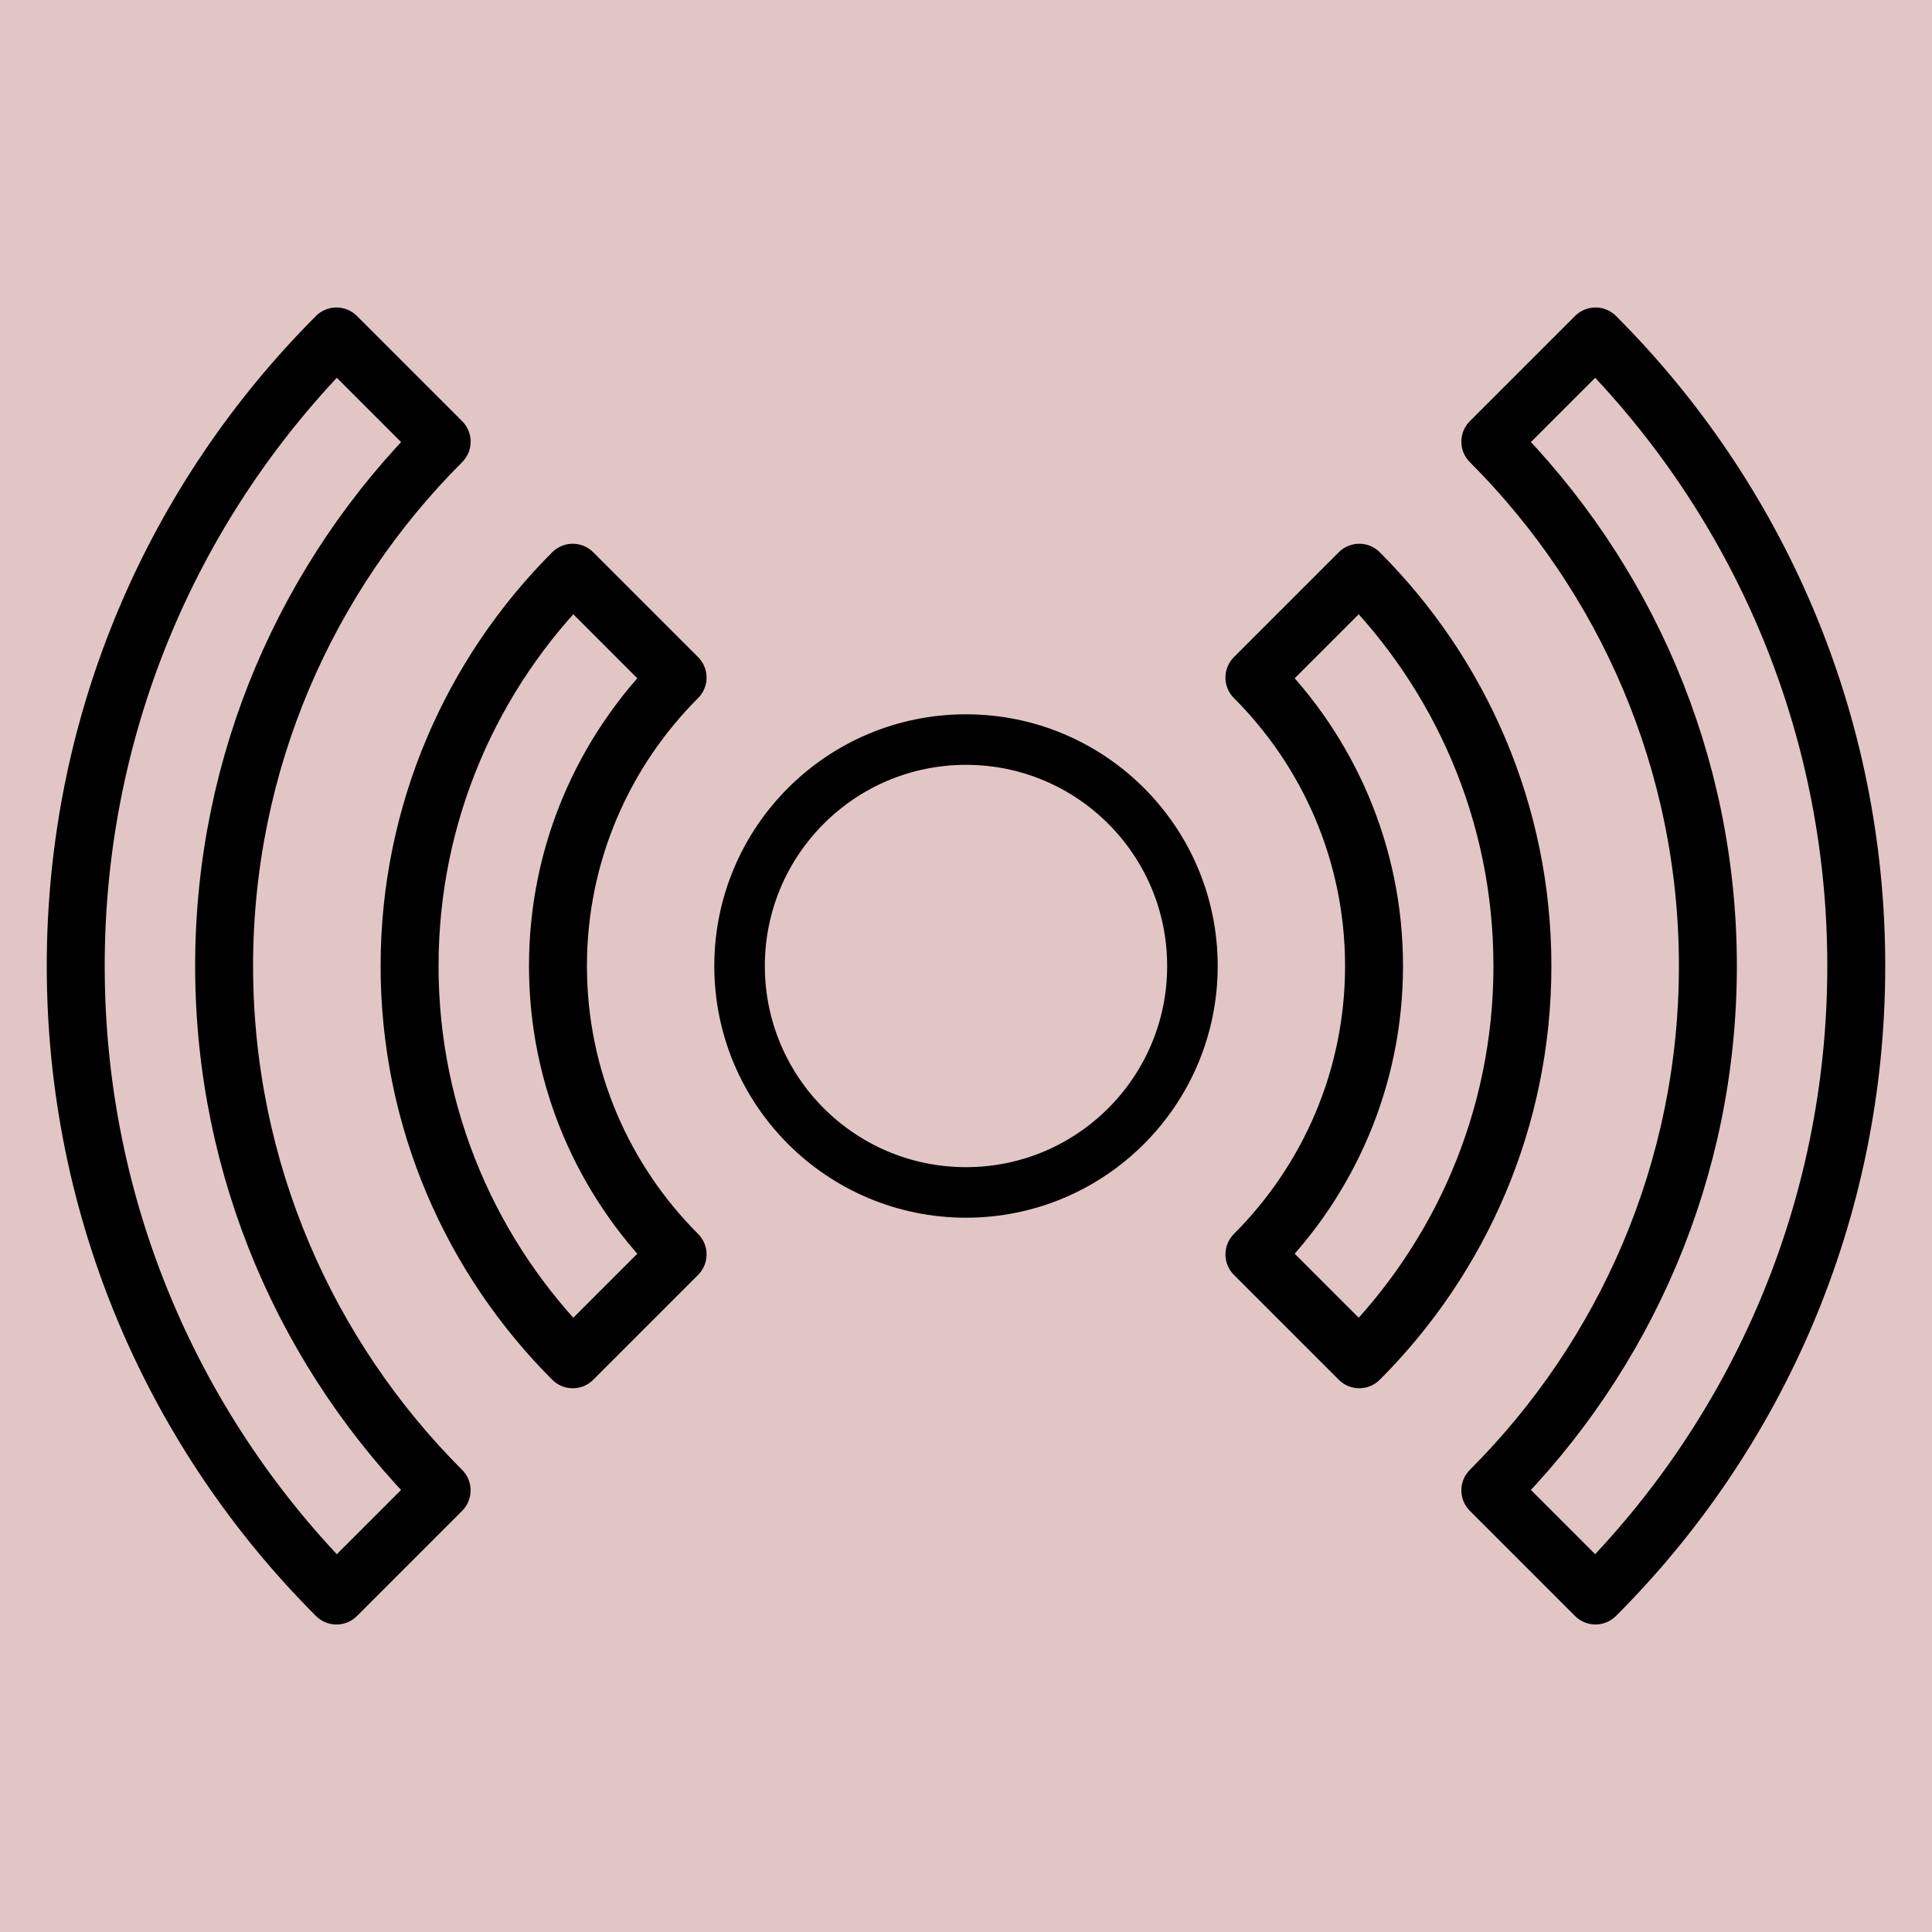 <?xml version="1.0" encoding="UTF-8" standalone="no"?>
<svg version="1.1" width="26.458mm" height="26.458mm" viewBox="0 0 75 75" id="svg165" xml:space="preserve" xmlns="http://www.w3.org/2000/svg" xmlns:svg="http://www.w3.org/2000/svg"><defs id="defs165" /><g id="layer1" style="opacity:1" transform="translate(-551.251)"><g id="g89"><path d="m 551.251,0 v 75 h 75 V 0 Z" style="display:inline;opacity:1;fill:#80000000;fill-opacity:0.225;stroke:none;stroke-width:0.753;stroke-linecap:round;stroke-linejoin:round;stroke-dasharray:none;stroke-opacity:1" id="path154-9-7-3-8-0" /><g id="g62" style="display:inline;opacity:1;fill:none;stroke:currentColor;stroke-opacity:1"><path d="m 588.751,28.71 c -4.855,0 -8.79,3.935 -8.79,8.79 0,4.855 3.935,8.79 8.79,8.79 4.855,0 8.79,-3.935 8.79,-8.79 0,-4.855 -3.935,-8.79 -8.79,-8.79 z" id="path1-121" style="fill:none;stroke:currentColor;stroke-width:1.962;stroke-dasharray:none;stroke-opacity:1" /><g id="g3-4" style="fill:none;stroke:currentColor;stroke-width:1.562;stroke-dasharray:none;stroke-opacity:1" transform="matrix(1.44,0,0,1.44,552.751,1.5)">
	<path style="fill:none;stroke:currentColor;stroke-width:1.562;stroke-linejoin:round;stroke-miterlimit:10;stroke-dasharray:none;stroke-opacity:1" d="M 10.865,10.865 8.029,8.029 C 3.686,12.373 1,18.373 1,25 1,31.627 3.686,37.627 8.029,41.971 l 2.835,-2.835 C 7.243,35.514 5,30.514 5,25 5,19.486 7.243,14.486 10.865,10.865 Z" id="path2-98" />
	<path style="fill:none;stroke:currentColor;stroke-width:1.562;stroke-linejoin:round;stroke-miterlimit:10;stroke-dasharray:none;stroke-opacity:1" d="M 39.135,10.865 C 42.757,14.486 45,19.486 45,25 45,30.514 42.757,35.514 39.135,39.135 L 41.97,41.97 C 46.314,37.627 49,31.627 49,25 49,18.373 46.314,12.373 41.971,8.029 Z" id="path3-24" />
</g><g id="g5-52" style="fill:none;stroke:currentColor;stroke-width:1.562;stroke-dasharray:none;stroke-opacity:1" transform="matrix(1.44,0,0,1.44,552.751,1.5)">
	<path style="fill:none;stroke:currentColor;stroke-width:1.562;stroke-linejoin:round;stroke-miterlimit:10;stroke-dasharray:none;stroke-opacity:1" d="M 14.398,14.398 C 11.682,17.115 10,20.865 10,25 c 0,4.135 1.682,7.885 4.398,10.602 l 2.827,-2.827 C 15.234,30.783 14,28.033 14,25 c 0,-3.033 1.234,-5.783 3.225,-7.775 z" id="path4-9" />
	<path style="fill:none;stroke:currentColor;stroke-width:1.562;stroke-linejoin:round;stroke-miterlimit:10;stroke-dasharray:none;stroke-opacity:1" d="M 32.775,17.225 C 34.766,19.217 36,21.967 36,25 c 0,3.033 -1.234,5.783 -3.225,7.775 l 2.827,2.827 C 38.318,32.885 40,29.135 40,25 40,20.865 38.318,17.115 35.602,14.398 Z" id="path5-9" />
</g></g></g></g><style type="text/css" id="style1">.st0{fill:none;stroke:#000000;stroke-width:2;stroke-miterlimit:10;}.st1{fill:none;stroke:#000000;stroke-width:2;stroke-linecap:round;stroke-miterlimit:10;}.st2{fill:none;stroke:#000000;stroke-width:2;stroke-linecap:round;stroke-linejoin:round;stroke-miterlimit:10;}.st3{fill:none;stroke:#000000;stroke-linecap:round;stroke-miterlimit:10;}.st4{fill:none;stroke:#000000;stroke-width:3;stroke-linecap:round;stroke-miterlimit:10;}.st5{fill:#FFFFFF;}.st6{stroke:#000000;stroke-width:2;stroke-miterlimit:10;}.st7{fill:none;stroke:#000000;stroke-width:2;stroke-linejoin:round;stroke-miterlimit:10;}.st8{fill:none;}.st9{fill:none;stroke:#000000;stroke-width:0;stroke-linecap:round;stroke-linejoin:round;}</style><style type="text/css" id="style1-5">.st0{fill:none;stroke:#000000;stroke-width:2;stroke-miterlimit:10;}.st1{fill:none;stroke:#000000;stroke-width:2;stroke-linecap:round;stroke-miterlimit:10;}.st2{fill:none;stroke:#000000;stroke-width:2;stroke-linecap:round;stroke-linejoin:round;stroke-miterlimit:10;}.st3{fill:none;stroke:#000000;stroke-linecap:round;stroke-miterlimit:10;}.st4{fill:none;stroke:#000000;stroke-width:3;stroke-linecap:round;stroke-miterlimit:10;}.st5{fill:#FFFFFF;}.st6{stroke:#000000;stroke-width:2;stroke-miterlimit:10;}.st7{fill:none;stroke:#000000;stroke-width:2;stroke-linejoin:round;stroke-miterlimit:10;}.st8{fill:none;}.st9{fill:none;stroke:#000000;stroke-width:0;stroke-linecap:round;stroke-linejoin:round;}</style></svg>
